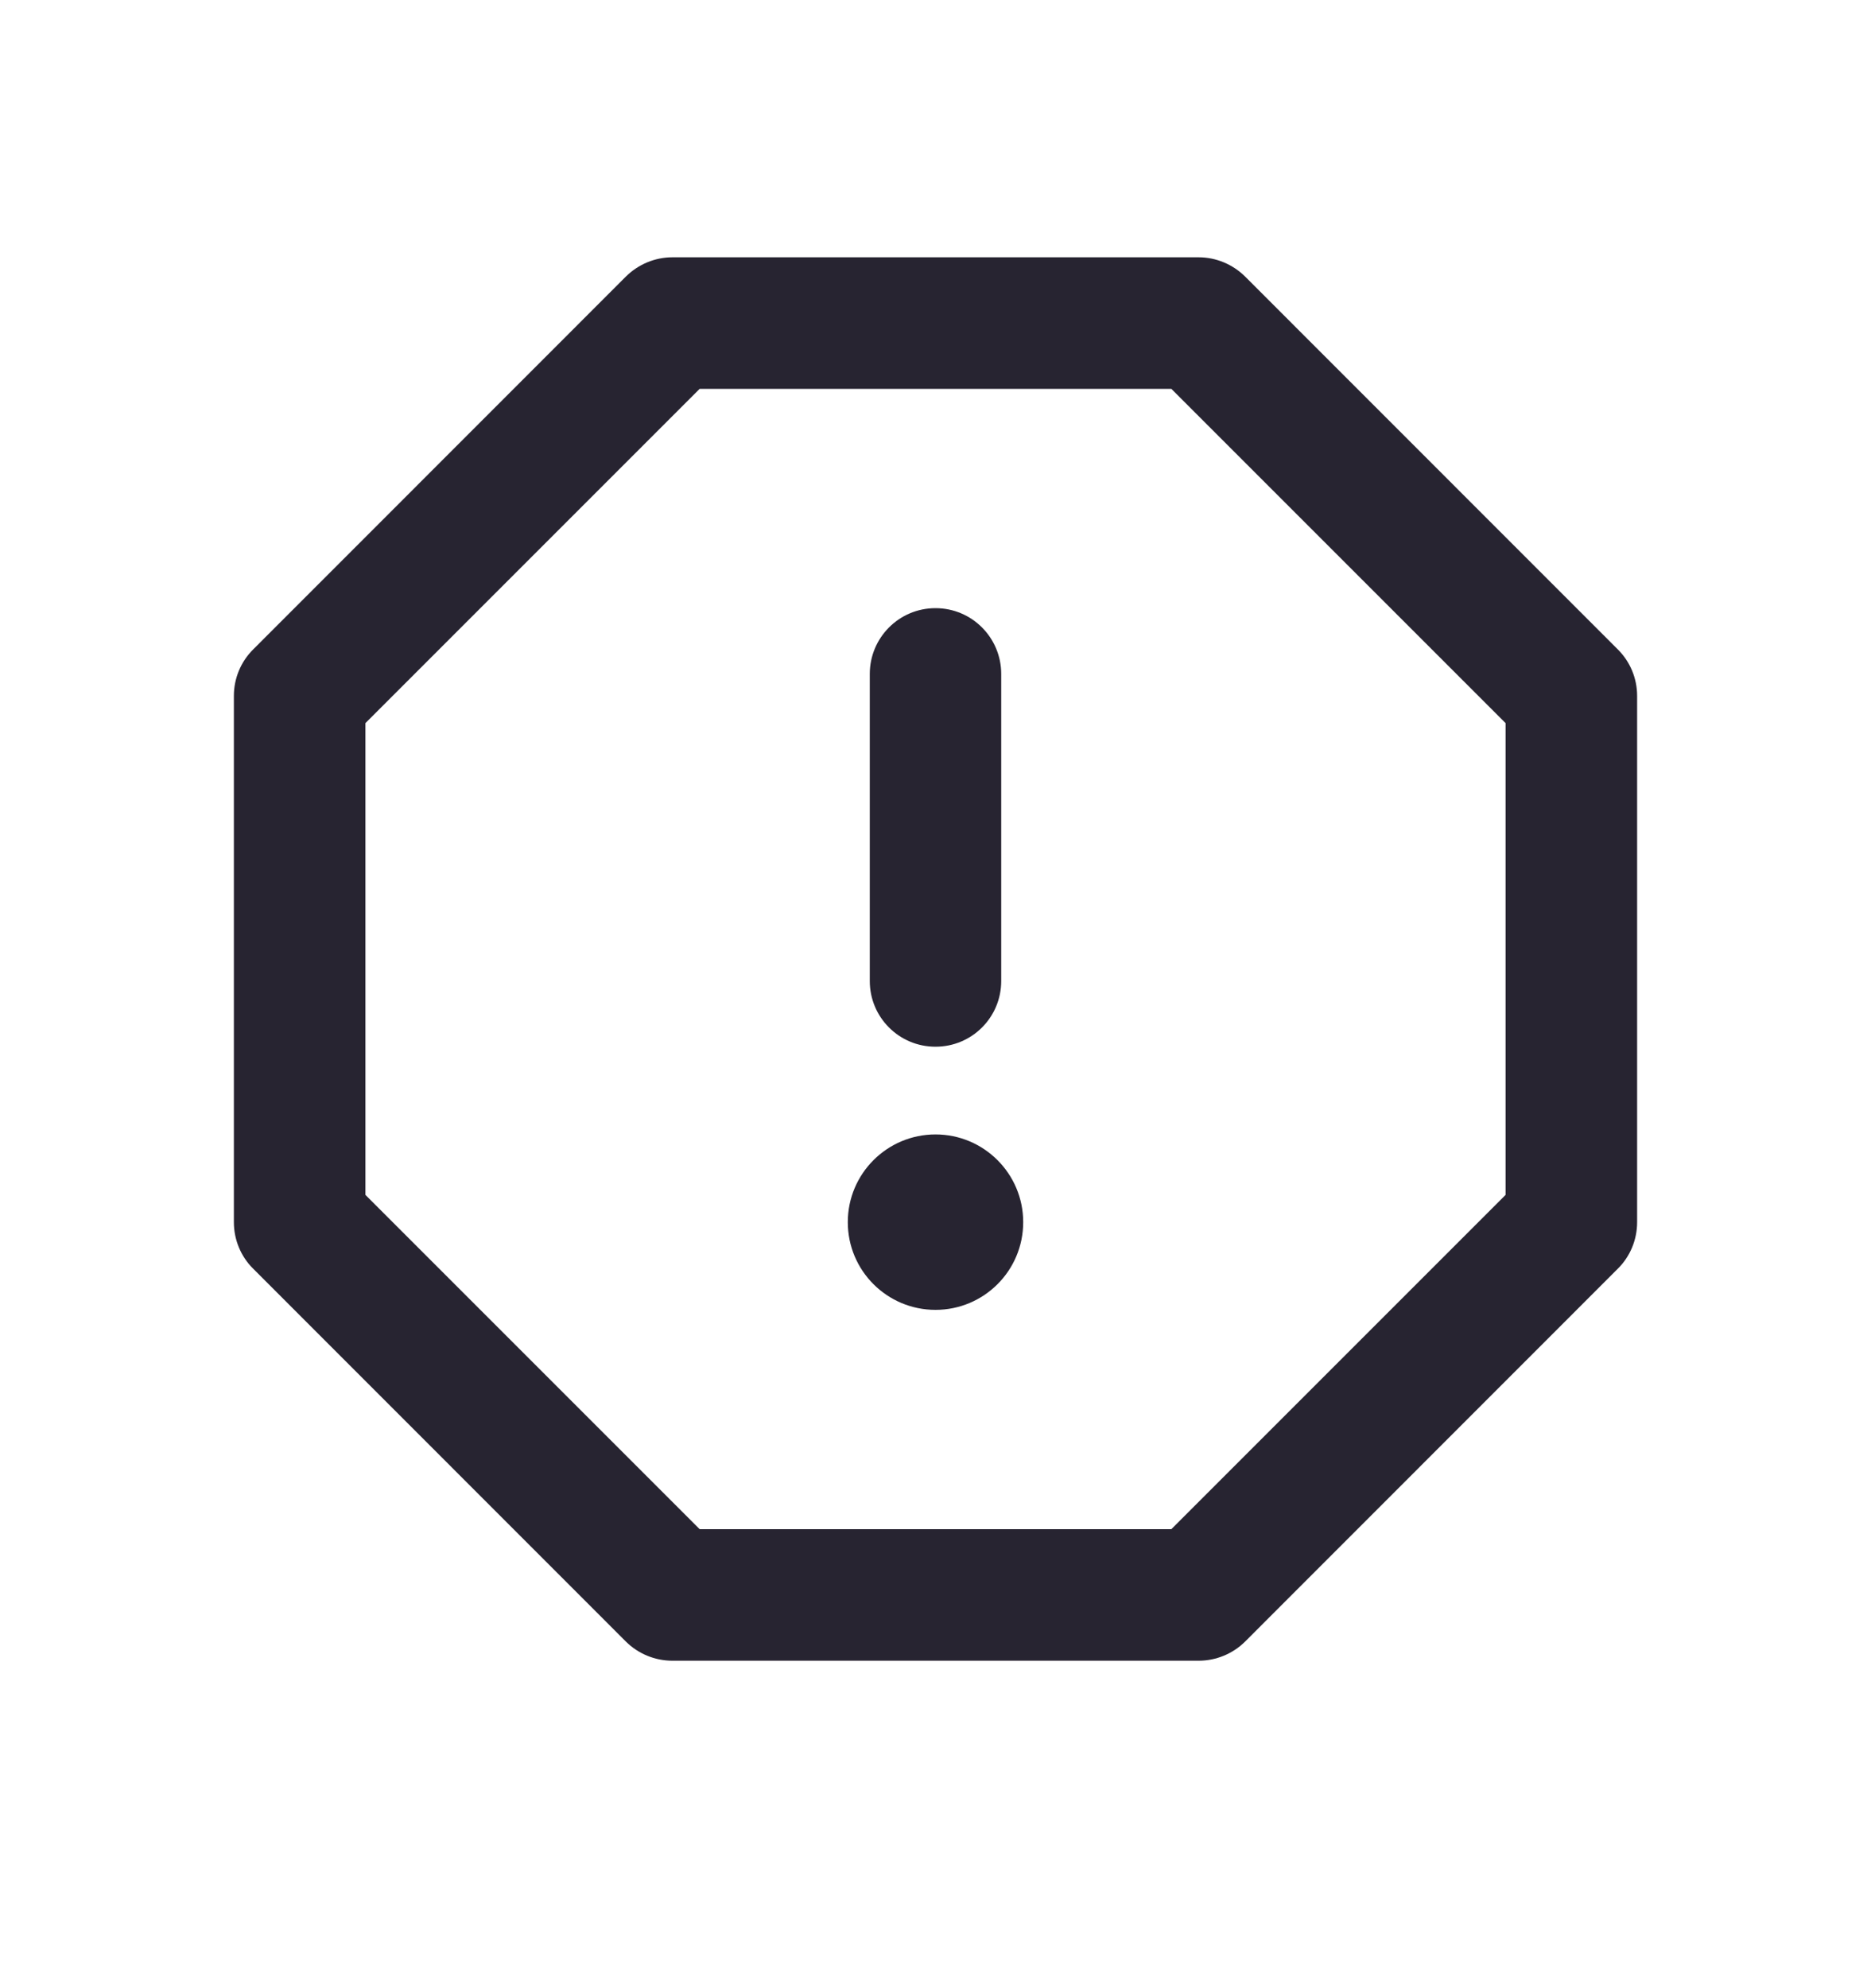 <svg width="16" height="17" viewBox="0 0 16 17" fill="none" xmlns="http://www.w3.org/2000/svg">
<path fill-rule="evenodd" clip-rule="evenodd" d="M5.352 2.365C5.458 2.26 5.601 2.2 5.75 2.2H10.25C10.399 2.2 10.542 2.26 10.648 2.365L13.835 5.553C13.941 5.658 14 5.801 14 5.95V10.45C14 10.6 13.941 10.743 13.835 10.848L10.648 14.036C10.542 14.141 10.399 14.2 10.25 14.2H5.75C5.601 14.2 5.458 14.141 5.352 14.036L2.165 10.848C2.059 10.743 2 10.6 2 10.45V5.95C2 5.801 2.059 5.658 2.165 5.553L5.352 2.365ZM5.983 3.325L3.125 6.183V10.217L5.983 13.075H10.017L12.875 10.217V6.183L10.017 3.325H5.983ZM8 5.2C8.311 5.2 8.562 5.452 8.562 5.763V8.388C8.562 8.699 8.311 8.95 8 8.95C7.689 8.95 7.438 8.699 7.438 8.388V5.763C7.438 5.452 7.689 5.2 8 5.2ZM8 11.2C8.414 11.2 8.75 10.865 8.75 10.45C8.75 10.036 8.414 9.7 8 9.7C7.586 9.7 7.25 10.036 7.25 10.45C7.25 10.865 7.586 11.2 8 11.2Z" fill="#272431"/>
</svg>
